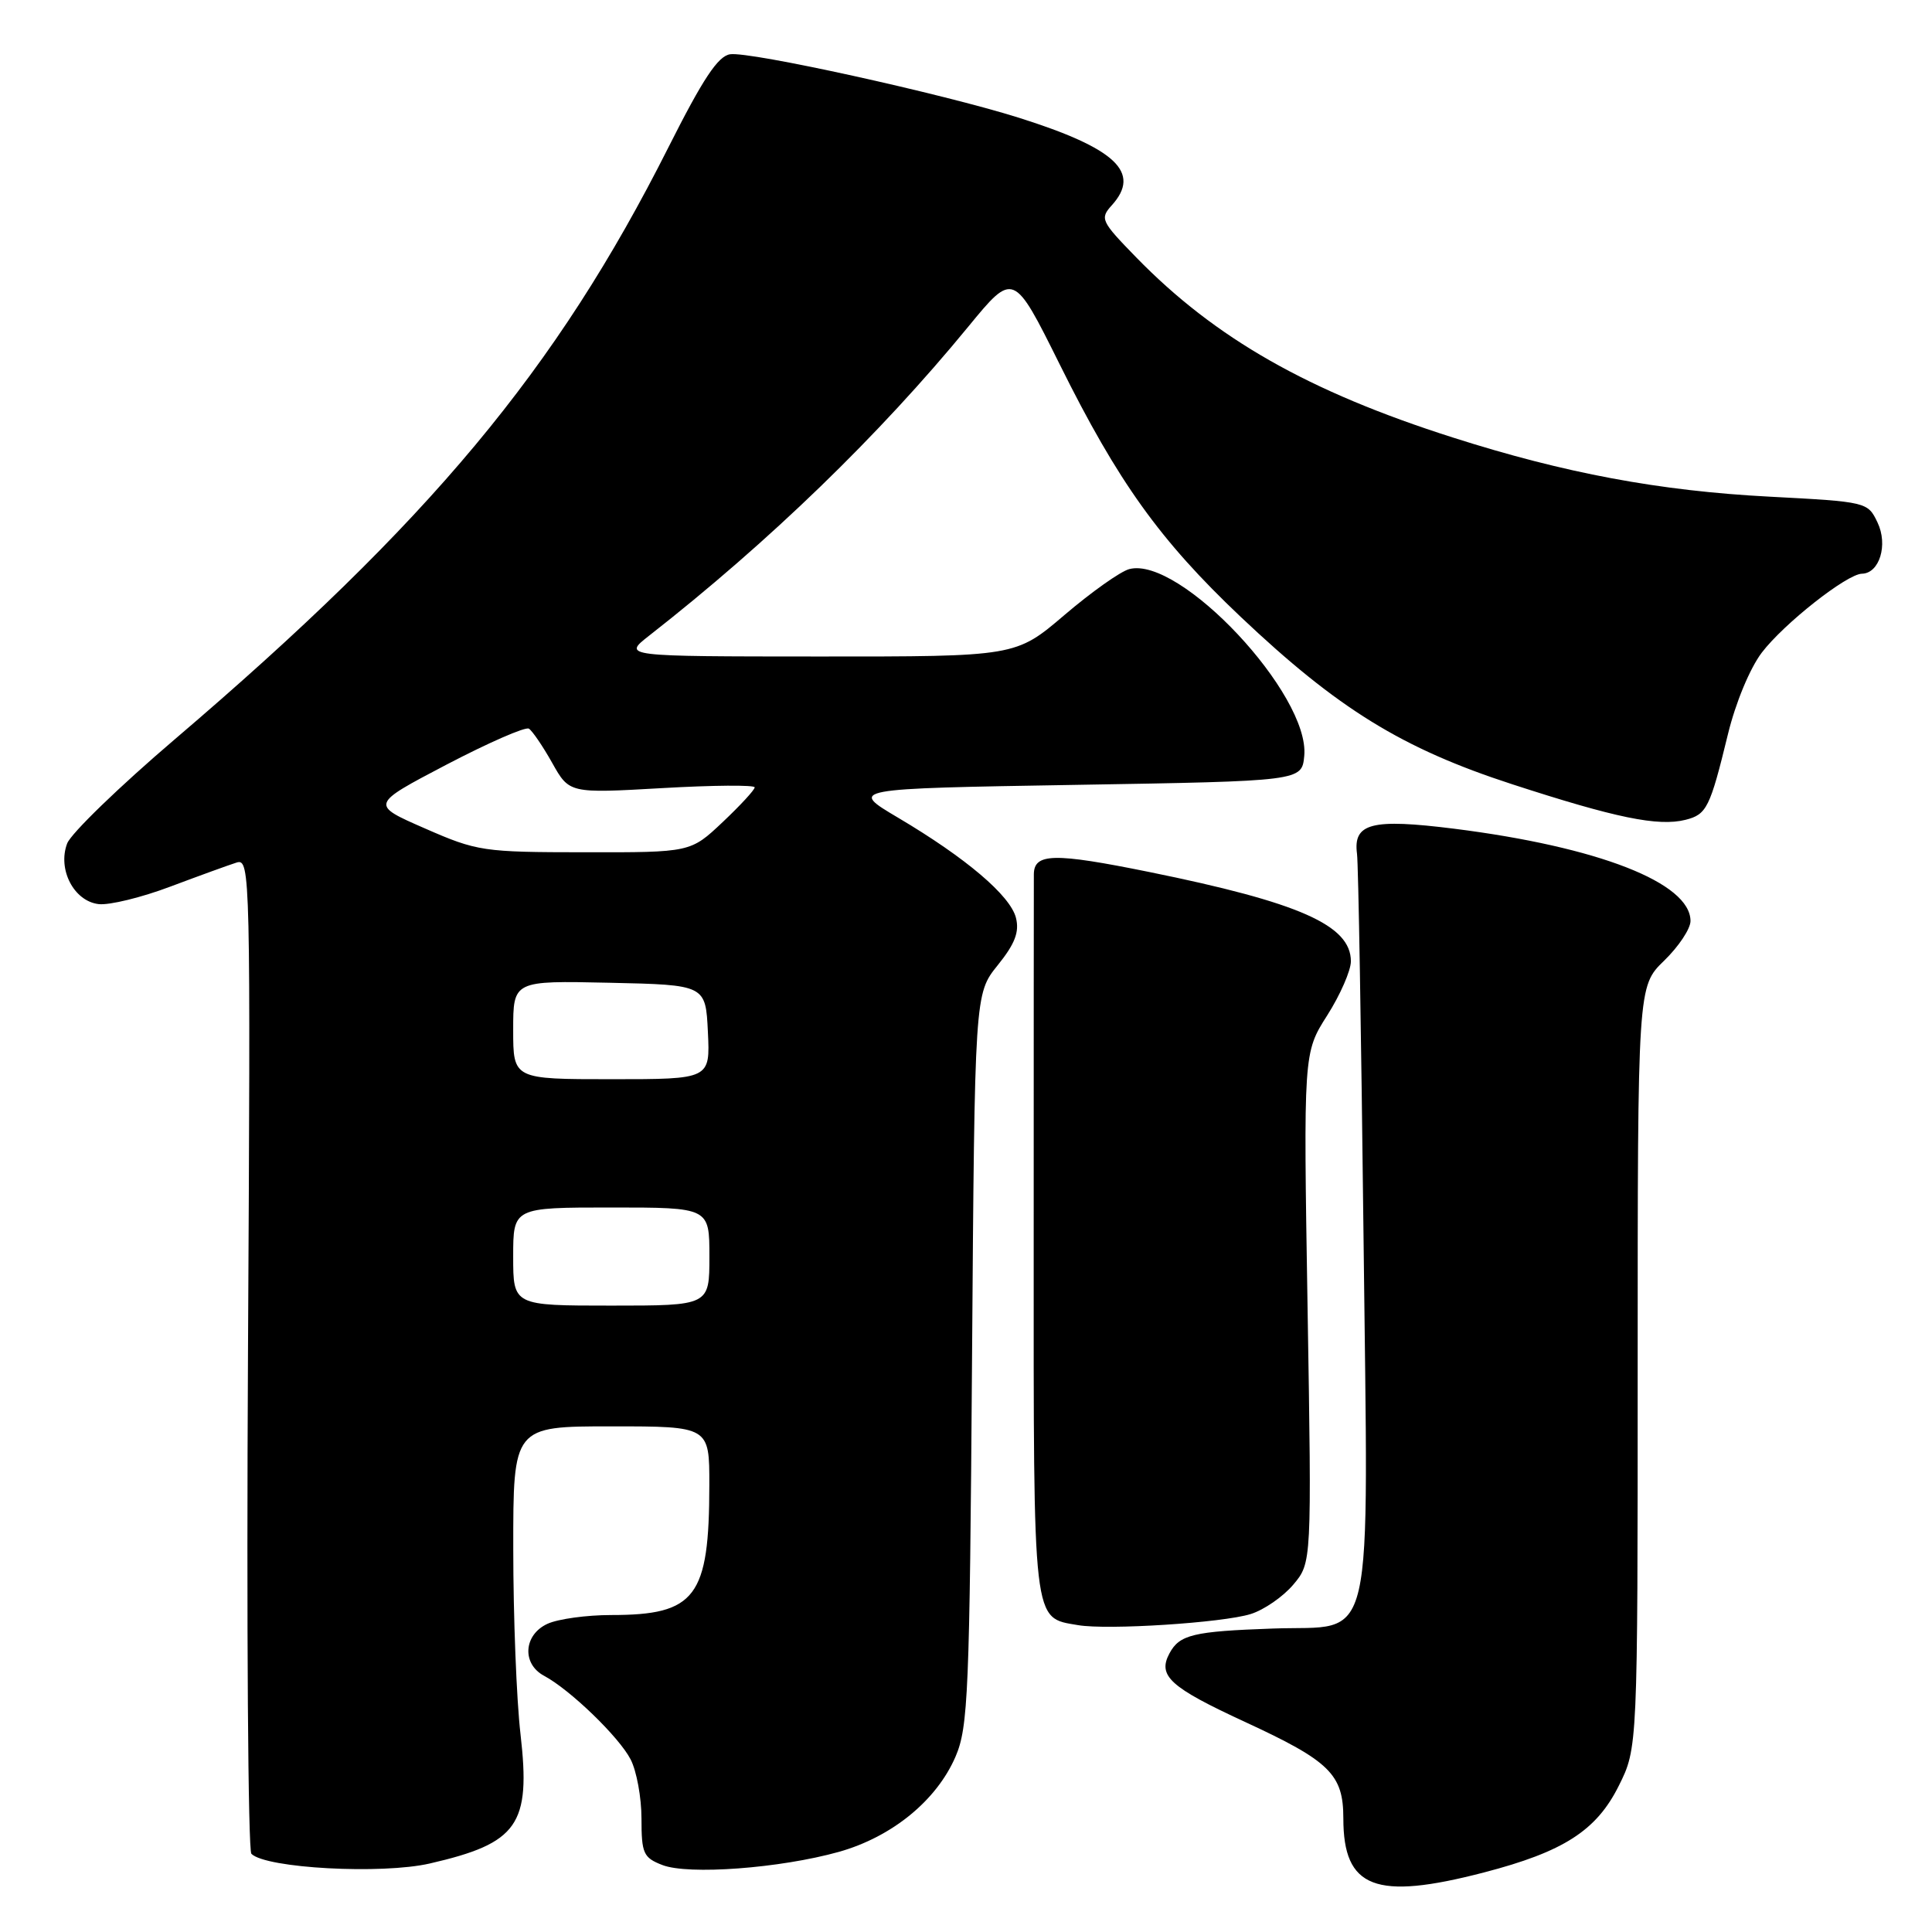 <?xml version="1.0" encoding="UTF-8" standalone="no"?>
<!DOCTYPE svg PUBLIC "-//W3C//DTD SVG 1.1//EN" "http://www.w3.org/Graphics/SVG/1.1/DTD/svg11.dtd" >
<svg xmlns="http://www.w3.org/2000/svg" xmlns:xlink="http://www.w3.org/1999/xlink" version="1.1" viewBox="0 0 256 256">
 <g >
 <path fill="currentColor"
d=" M 196.63 248.11 C 207.17 245.37 211.54 242.57 214.50 236.62 C 217.00 231.61 217.00 231.61 217.00 181.15 C 217.00 130.70 217.00 130.70 220.50 127.30 C 222.43 125.43 224.00 123.07 224.00 122.04 C 224.00 116.98 211.79 112.22 192.69 109.81 C 181.75 108.44 179.28 109.07 179.81 113.13 C 179.99 114.43 180.37 137.10 180.67 163.50 C 181.30 220.03 182.39 215.29 168.65 215.79 C 158.10 216.16 156.29 216.60 154.96 219.08 C 153.36 222.06 155.03 223.57 164.94 228.15 C 176.22 233.36 178.00 235.10 178.00 240.95 C 178.00 250.22 182.25 251.85 196.63 248.11 Z  M 56.96 246.92 C 68.65 244.23 70.35 241.80 68.97 229.79 C 68.44 225.23 68.01 214.19 68.01 205.25 C 68.00 189.00 68.00 189.00 81.00 189.00 C 94.00 189.00 94.00 189.00 93.99 196.75 C 93.98 211.63 92.20 214.00 80.98 214.00 C 77.74 214.00 73.95 214.52 72.55 215.16 C 69.38 216.61 69.12 220.46 72.09 222.05 C 75.54 223.89 82.03 230.16 83.56 233.13 C 84.35 234.65 85.00 238.18 85.00 240.98 C 85.00 245.58 85.25 246.15 87.75 247.12 C 91.19 248.47 103.37 247.56 111.16 245.38 C 118.19 243.40 124.10 238.58 126.61 232.77 C 128.29 228.86 128.48 224.42 128.80 180.10 C 129.15 131.69 129.15 131.69 132.20 127.90 C 134.49 125.06 135.09 123.49 134.62 121.62 C 133.88 118.68 128.02 113.69 119.00 108.35 C 112.50 104.50 112.50 104.50 142.50 104.00 C 172.50 103.50 172.50 103.50 172.82 100.16 C 173.60 92.05 156.34 73.63 149.63 75.41 C 148.46 75.72 144.60 78.46 141.05 81.49 C 134.59 87.00 134.59 87.00 108.55 86.99 C 82.50 86.98 82.50 86.98 86.00 84.24 C 101.96 71.75 116.47 57.70 128.29 43.30 C 134.30 35.98 134.30 35.98 140.41 48.27 C 148.16 63.89 153.69 71.59 164.38 81.72 C 177.28 93.93 185.78 99.17 200.35 103.91 C 214.08 108.38 219.72 109.54 223.34 108.63 C 226.15 107.92 226.58 107.06 228.96 97.29 C 229.97 93.13 231.87 88.55 233.45 86.47 C 236.39 82.62 244.71 76.07 246.71 76.02 C 249.04 75.98 250.20 72.19 248.78 69.23 C 247.49 66.52 247.37 66.49 234.46 65.81 C 219.88 65.05 207.31 62.70 192.50 57.97 C 173.38 51.88 161.03 44.85 150.57 34.12 C 145.88 29.31 145.72 28.97 147.32 27.20 C 151.25 22.85 147.87 19.66 135.00 15.60 C 124.87 12.41 99.39 6.80 96.75 7.19 C 95.14 7.42 93.15 10.43 88.56 19.54 C 73.73 49.00 56.95 69.13 23.16 97.96 C 15.82 104.22 9.41 110.43 8.90 111.76 C 7.60 115.19 9.79 119.42 13.08 119.80 C 14.49 119.96 18.76 118.92 22.57 117.48 C 26.38 116.05 30.34 114.61 31.36 114.29 C 33.17 113.73 33.21 115.71 32.86 179.27 C 32.66 215.33 32.87 245.20 33.31 245.64 C 35.23 247.56 50.58 248.39 56.96 246.92 Z  M 165.72 213.87 C 167.49 213.32 170.03 211.56 171.37 209.97 C 173.81 207.07 173.81 207.07 173.26 173.28 C 172.71 139.50 172.71 139.50 175.86 134.55 C 177.59 131.83 179.00 128.60 179.00 127.38 C 179.00 122.60 172.20 119.59 152.26 115.54 C 139.63 112.98 137.01 113.03 136.99 115.86 C 136.98 116.76 136.97 138.61 136.97 164.40 C 136.96 215.79 136.79 214.30 142.85 215.34 C 146.76 216.01 162.01 215.03 165.72 213.87 Z  M 68.00 166.50 C 68.00 160.00 68.00 160.00 81.00 160.00 C 94.00 160.00 94.00 160.00 94.00 166.50 C 94.00 173.00 94.00 173.00 81.00 173.00 C 68.00 173.00 68.00 173.00 68.00 166.50 Z  M 68.00 136.47 C 68.00 129.94 68.00 129.94 80.75 130.22 C 93.50 130.50 93.50 130.50 93.80 136.75 C 94.10 143.00 94.10 143.00 81.05 143.00 C 68.00 143.00 68.00 143.00 68.00 136.47 Z  M 56.28 109.76 C 49.07 106.61 49.07 106.61 59.16 101.32 C 64.71 98.42 69.62 96.27 70.08 96.55 C 70.53 96.83 71.93 98.88 73.17 101.09 C 75.44 105.13 75.44 105.13 87.72 104.43 C 94.47 104.04 100.00 104.00 100.00 104.33 C 100.00 104.66 98.09 106.73 95.75 108.94 C 91.50 112.95 91.50 112.95 77.50 112.93 C 64.00 112.92 63.24 112.81 56.28 109.76 Z "/>
</g>
</svg>